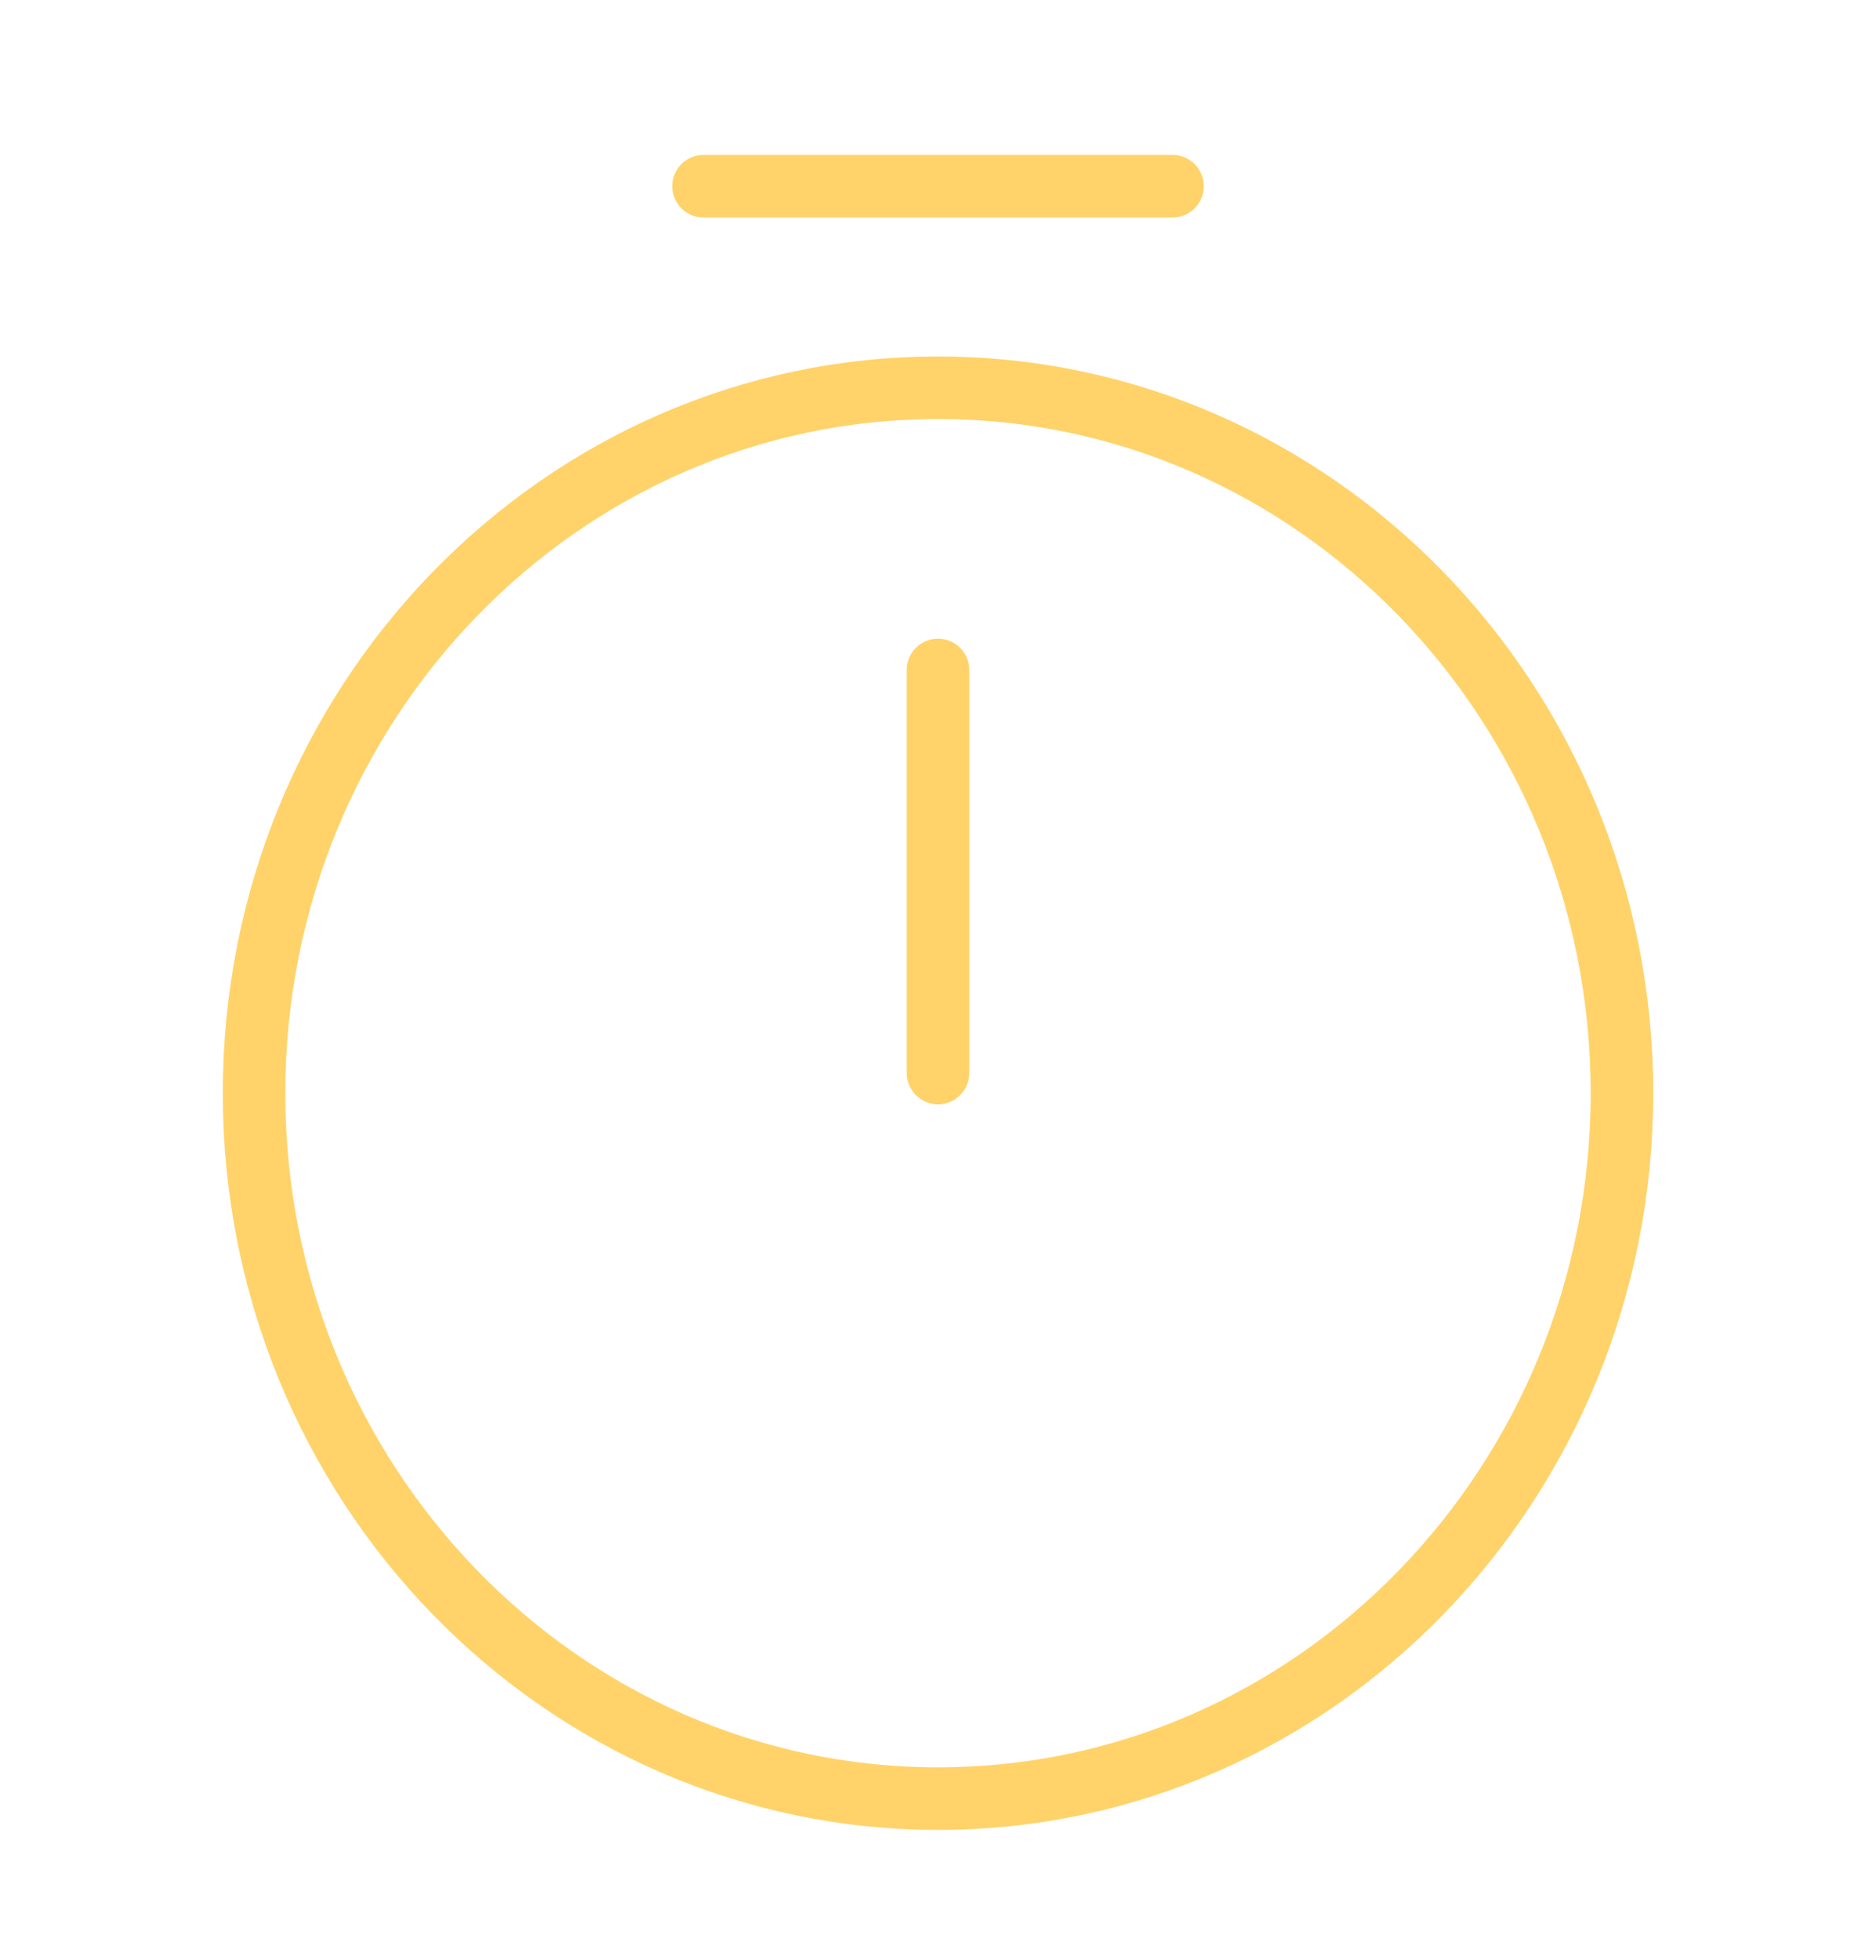 <svg width="45" height="47" viewBox="0 0 45 47" fill="none" xmlns="http://www.w3.org/2000/svg">
<path d="M38.906 26.213C38.906 35.55 31.556 43.128 22.5 43.128C13.444 43.128 6.094 35.55 6.094 26.213C6.094 16.875 13.444 9.298 22.5 9.298C31.556 9.298 38.906 16.875 38.906 26.213Z" stroke="#FFD369" stroke-width="1.5" stroke-linecap="round" stroke-linejoin="round"/>
<path d="M22.5 16.064V25.729" stroke="#FFD369" stroke-width="1.5" stroke-linecap="round" stroke-linejoin="round"/>
<path d="M16.875 4.465H28.125" stroke="#FFD369" stroke-width="1.5" stroke-miterlimit="10" stroke-linecap="round" stroke-linejoin="round"/>
</svg>
